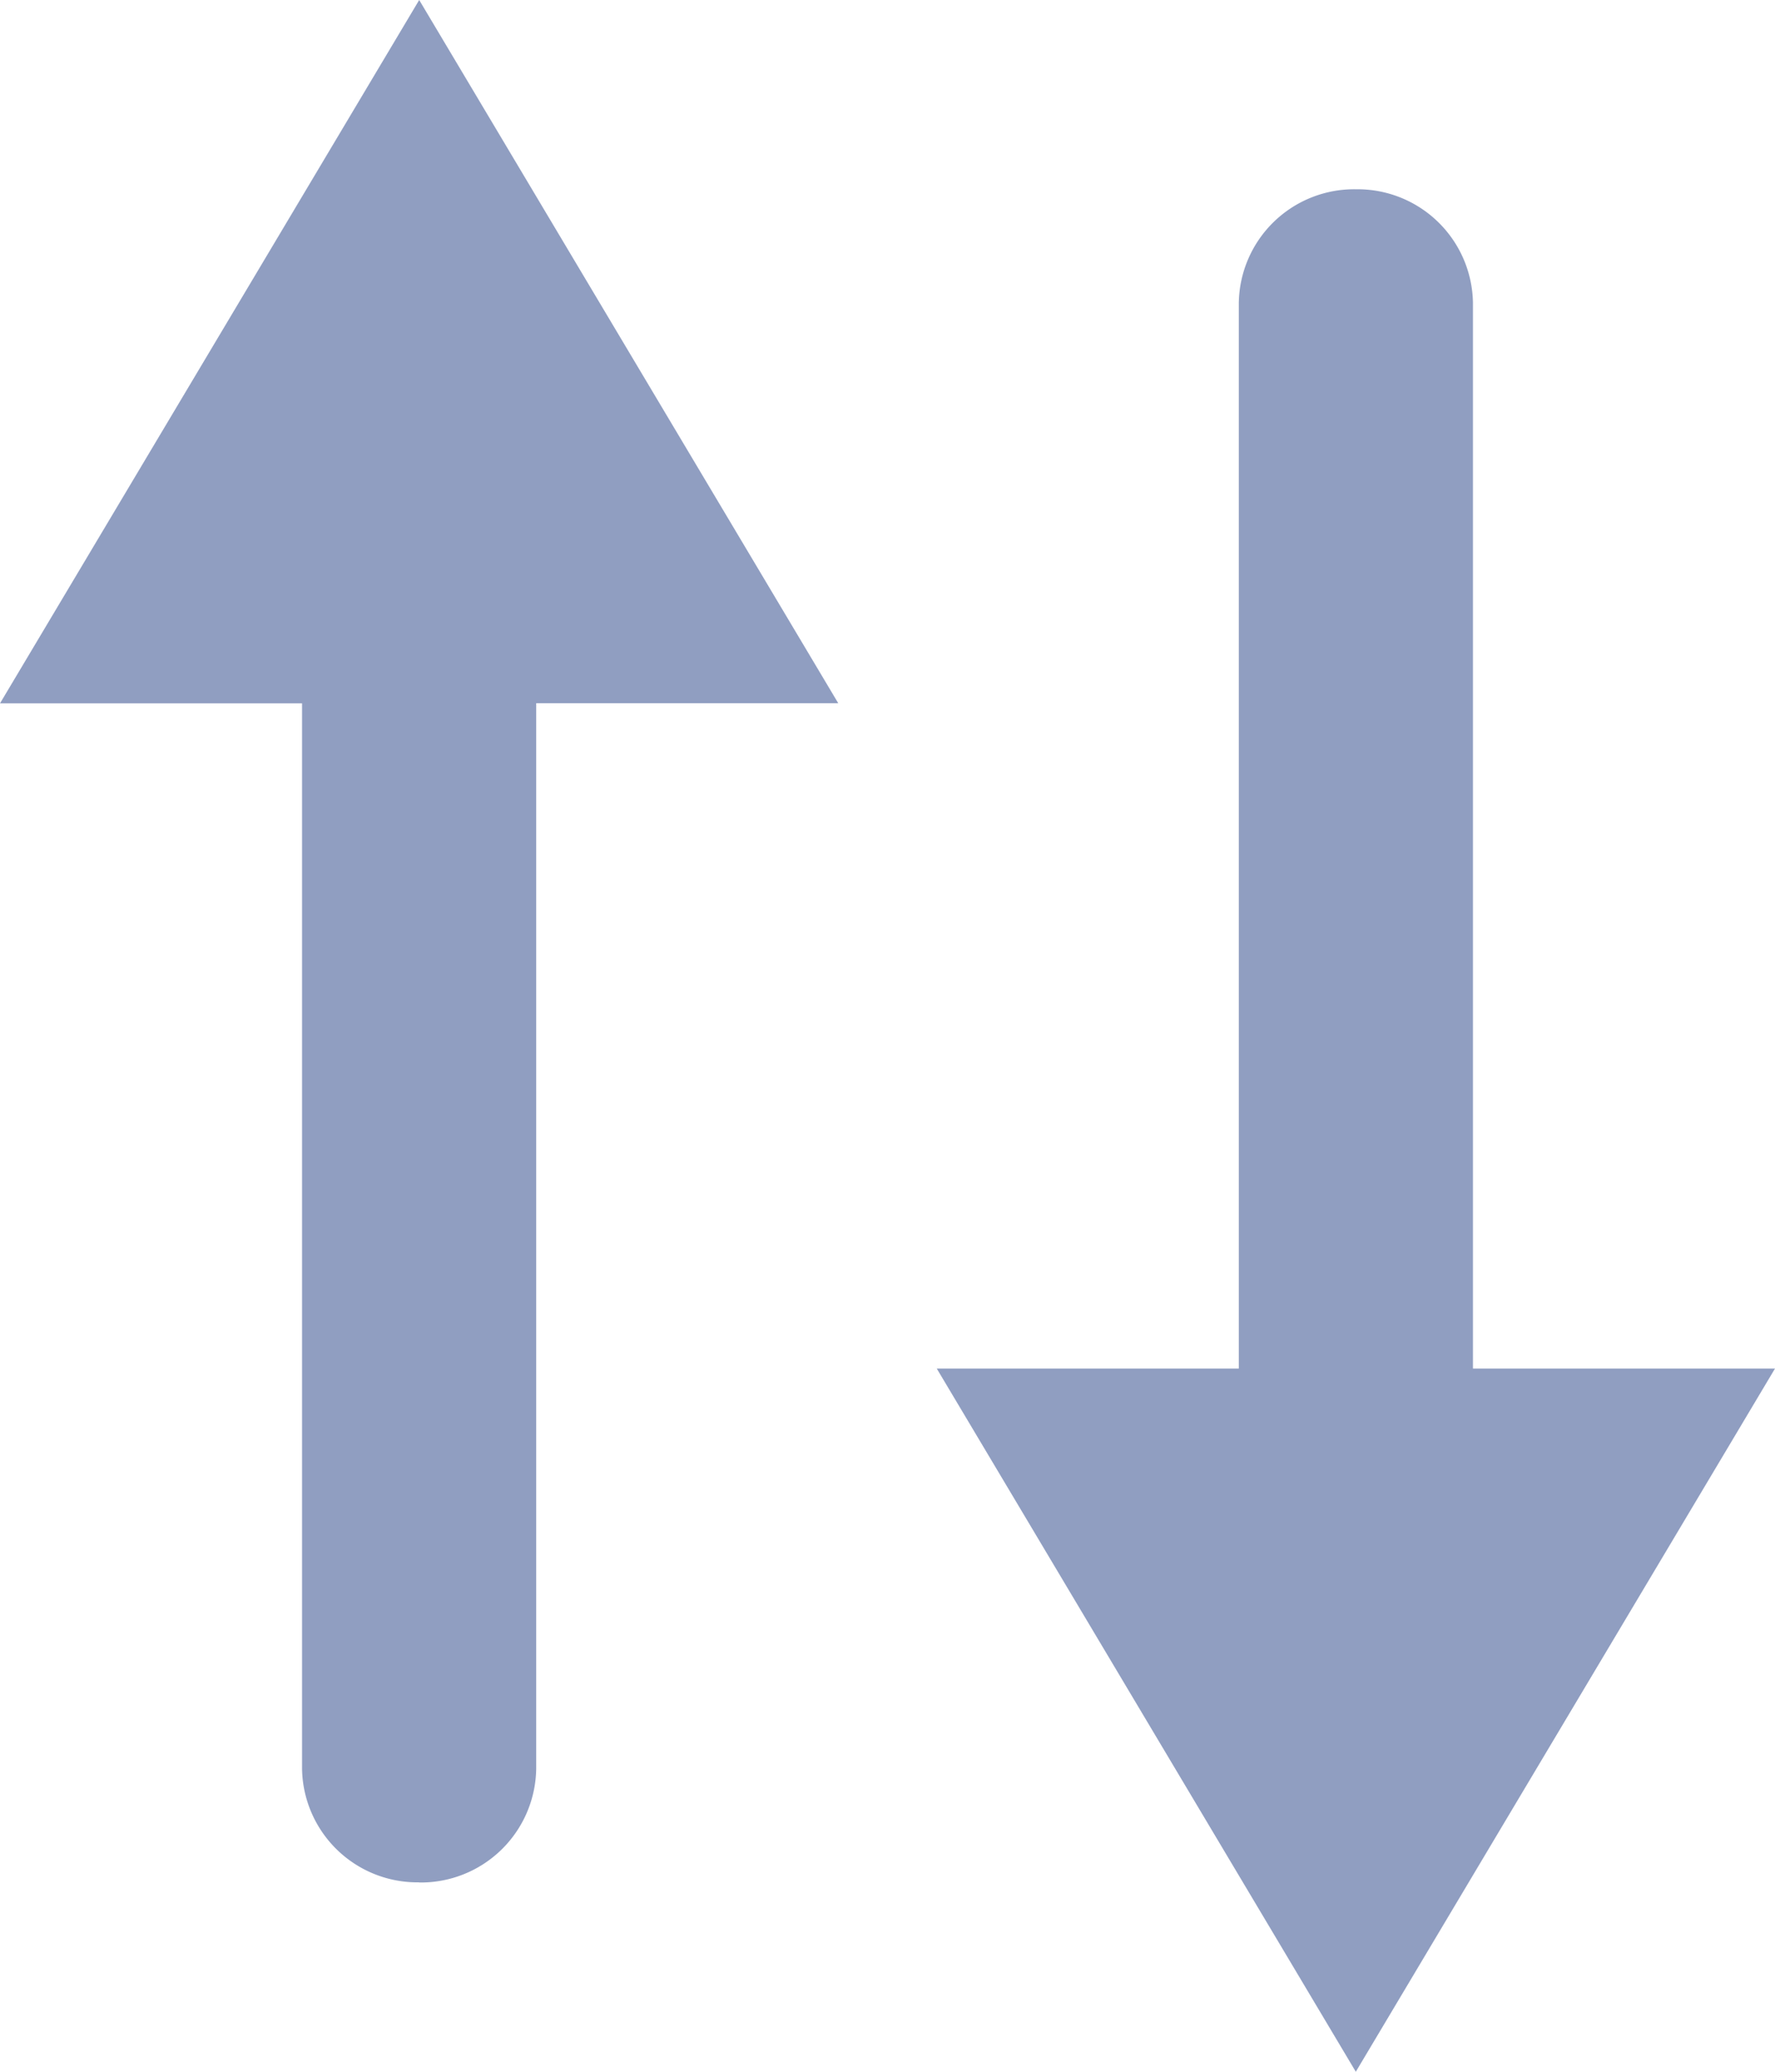 <svg viewBox="0 0 12 14" fill="none" xmlns="http://www.w3.org/2000/svg">
  <path fill-rule="evenodd" clip-rule="evenodd" d="M9.166 14 12 9.248H9.958V2.047a.78.78 0 0 0-.791-.768.78.78 0 0 0-.792.768v7.201H6.333L9.166 14Zm-6.333-1.28a.78.78 0 0 1-.791-.767V4.753H0L2.834 0l2.833 4.752H3.625v7.202a.78.78 0 0 1-.792.767Z" fill="#909EC1"/>
</svg>

